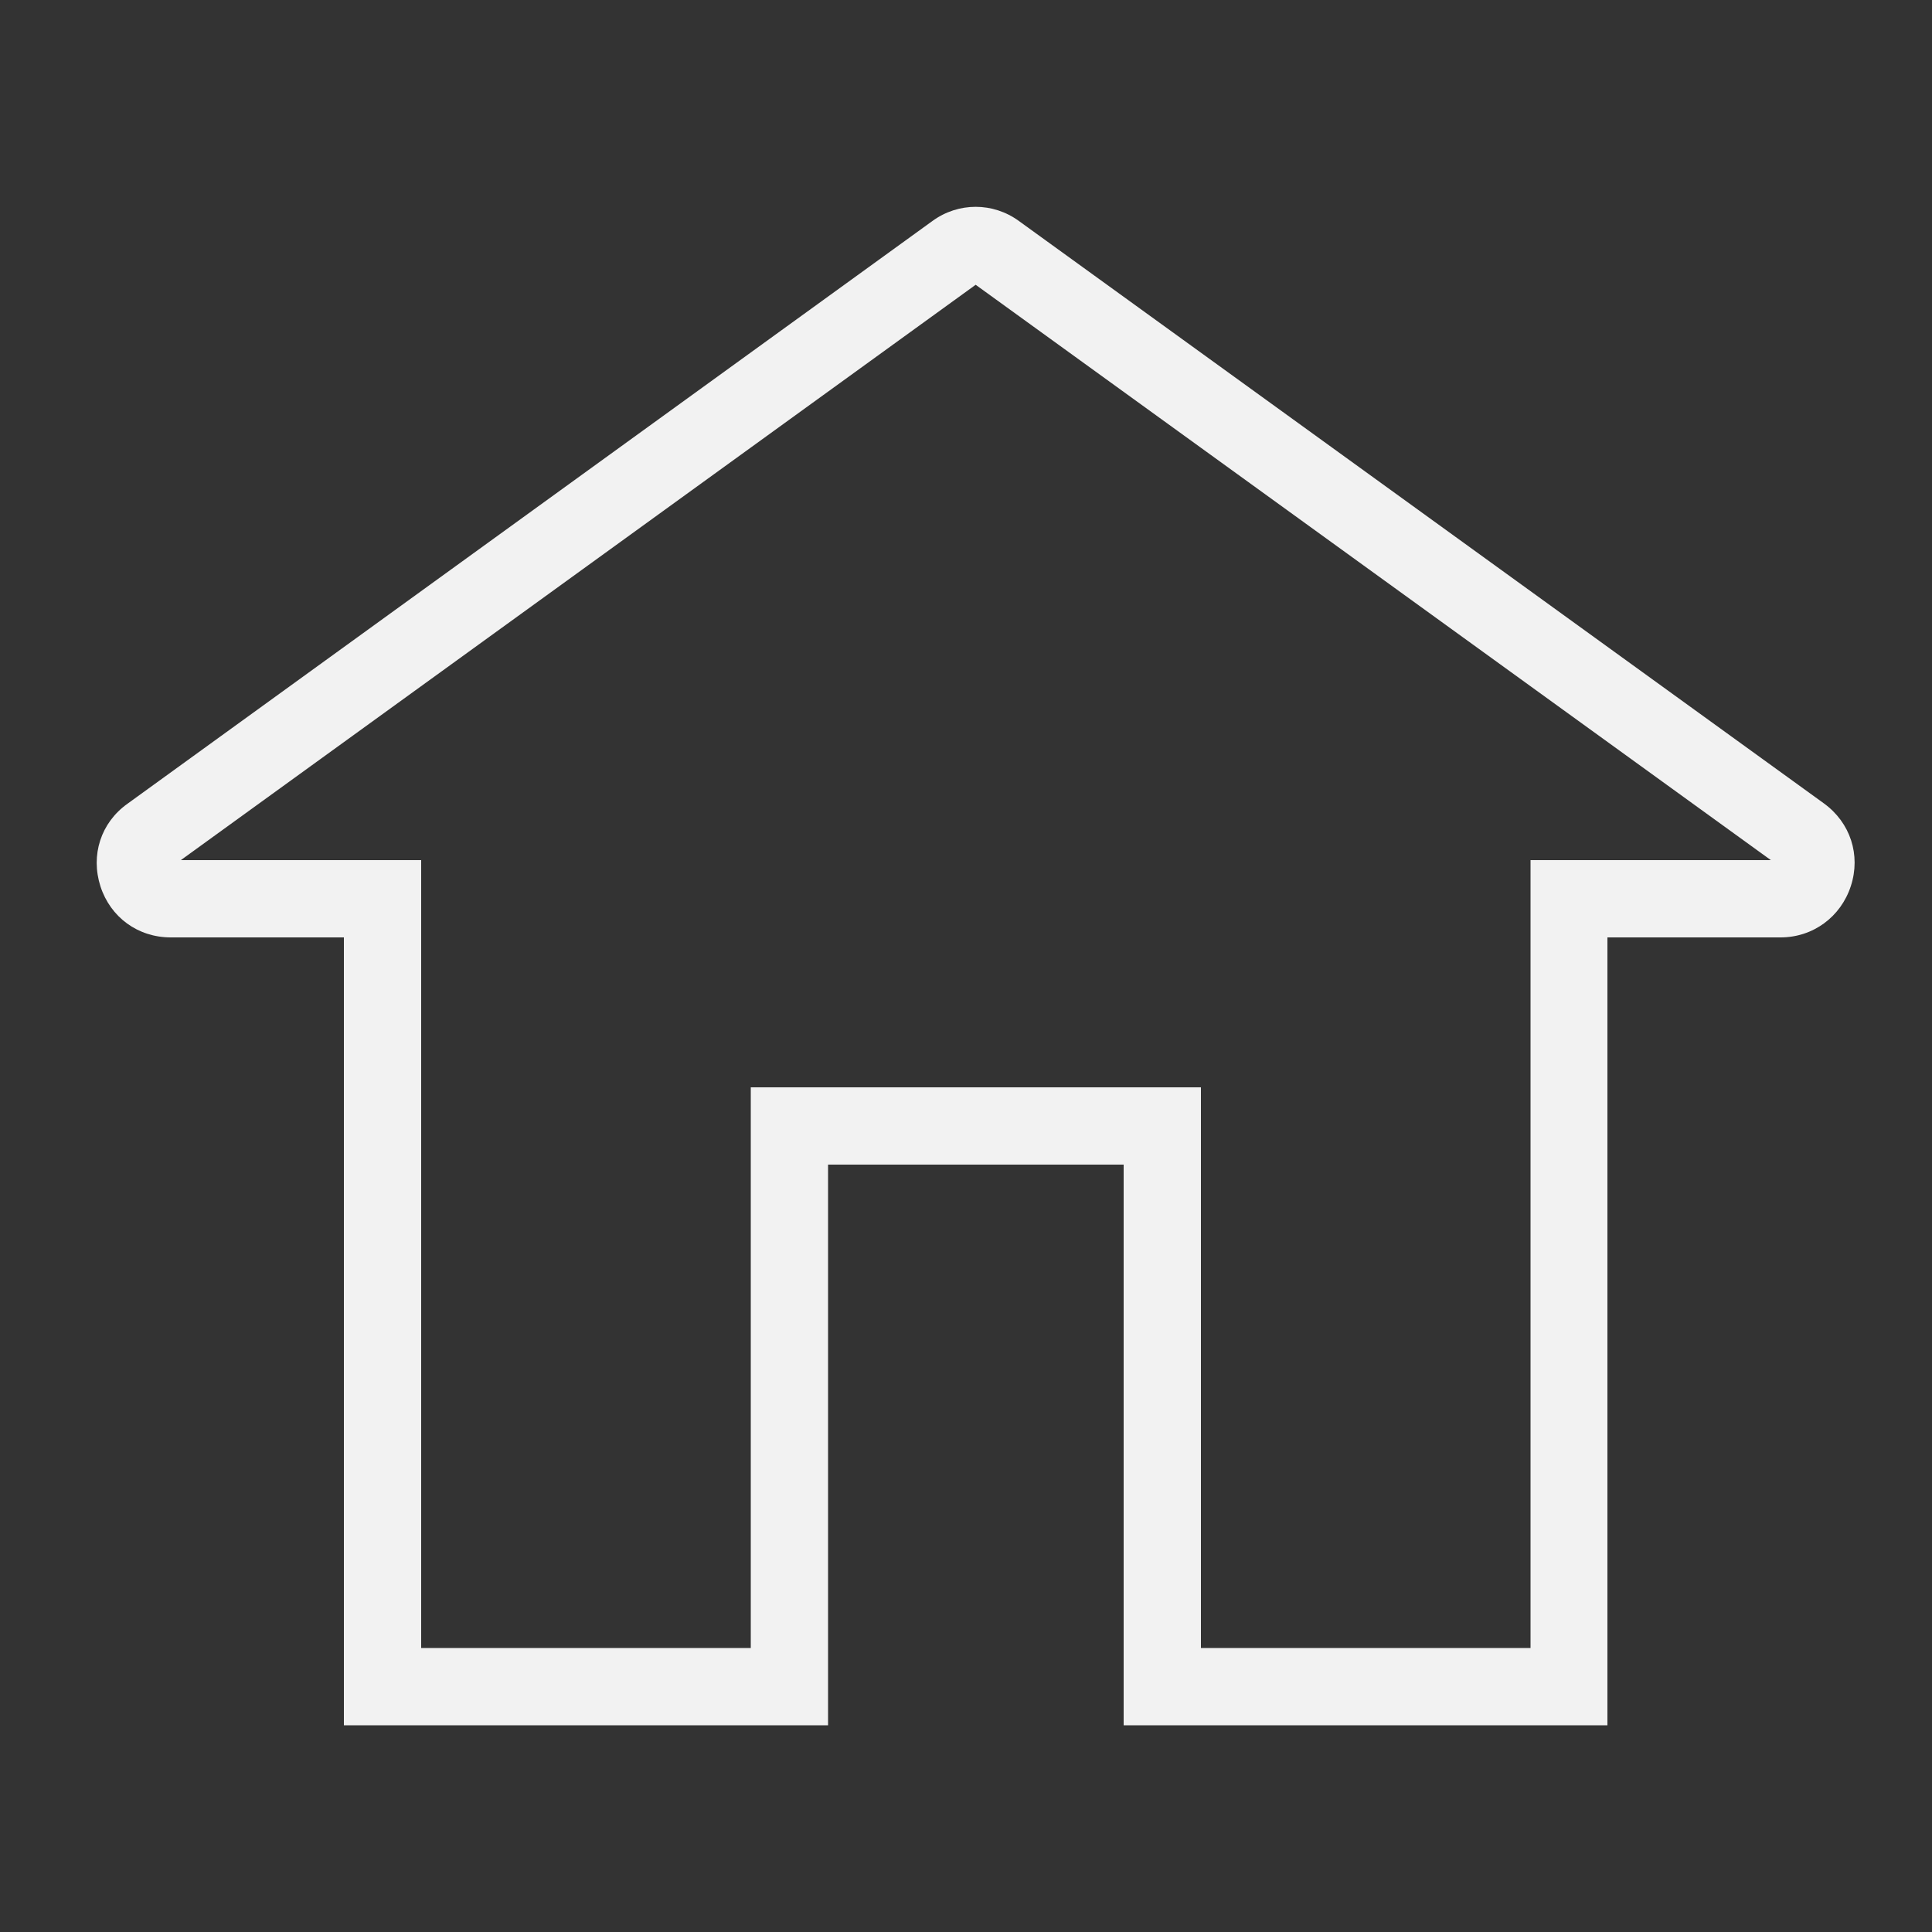 <?xml version="1.0" encoding="utf-8"?>
<!-- Generator: Adobe Illustrator 25.0.1, SVG Export Plug-In . SVG Version: 6.00 Build 0)  -->
<svg version="1.1" id="Layer_1" xmlns="http://www.w3.org/2000/svg" xmlns:xlink="http://www.w3.org/1999/xlink" x="0px" y="0px"
	 viewBox="0 0 50 50" style="enable-background:new 0 0 50 50;" xml:space="preserve">
<rect x="0" y="0" width="50" height="50" fill="#333333" stroke="none"/>
<style type="text/css">
	.st0{fill:#F2F2F2;}
</style>
<path class="st0" d="M41.6,44.65H29.08V30.14h-7.65v14.51H8.9V24.26H4.42c-0.85,0-1.56-0.52-1.82-1.32
	c-0.26-0.81,0.01-1.65,0.7-2.14L24.13,5.72c0.67-0.49,1.57-0.49,2.24,0l20.83,15.07c0.69,0.5,0.96,1.34,0.7,2.14
	s-0.98,1.33-1.82,1.33H41.6V44.65z M31.08,42.65h8.53V22.26h6.22L25.25,7.37L4.68,22.26h6.22v20.39h8.53V28.14h11.65V42.65z
	 M46.03,22.41C46.03,22.41,46.03,22.41,46.03,22.41l0.59-0.81L46.03,22.41z"/>
</svg>
